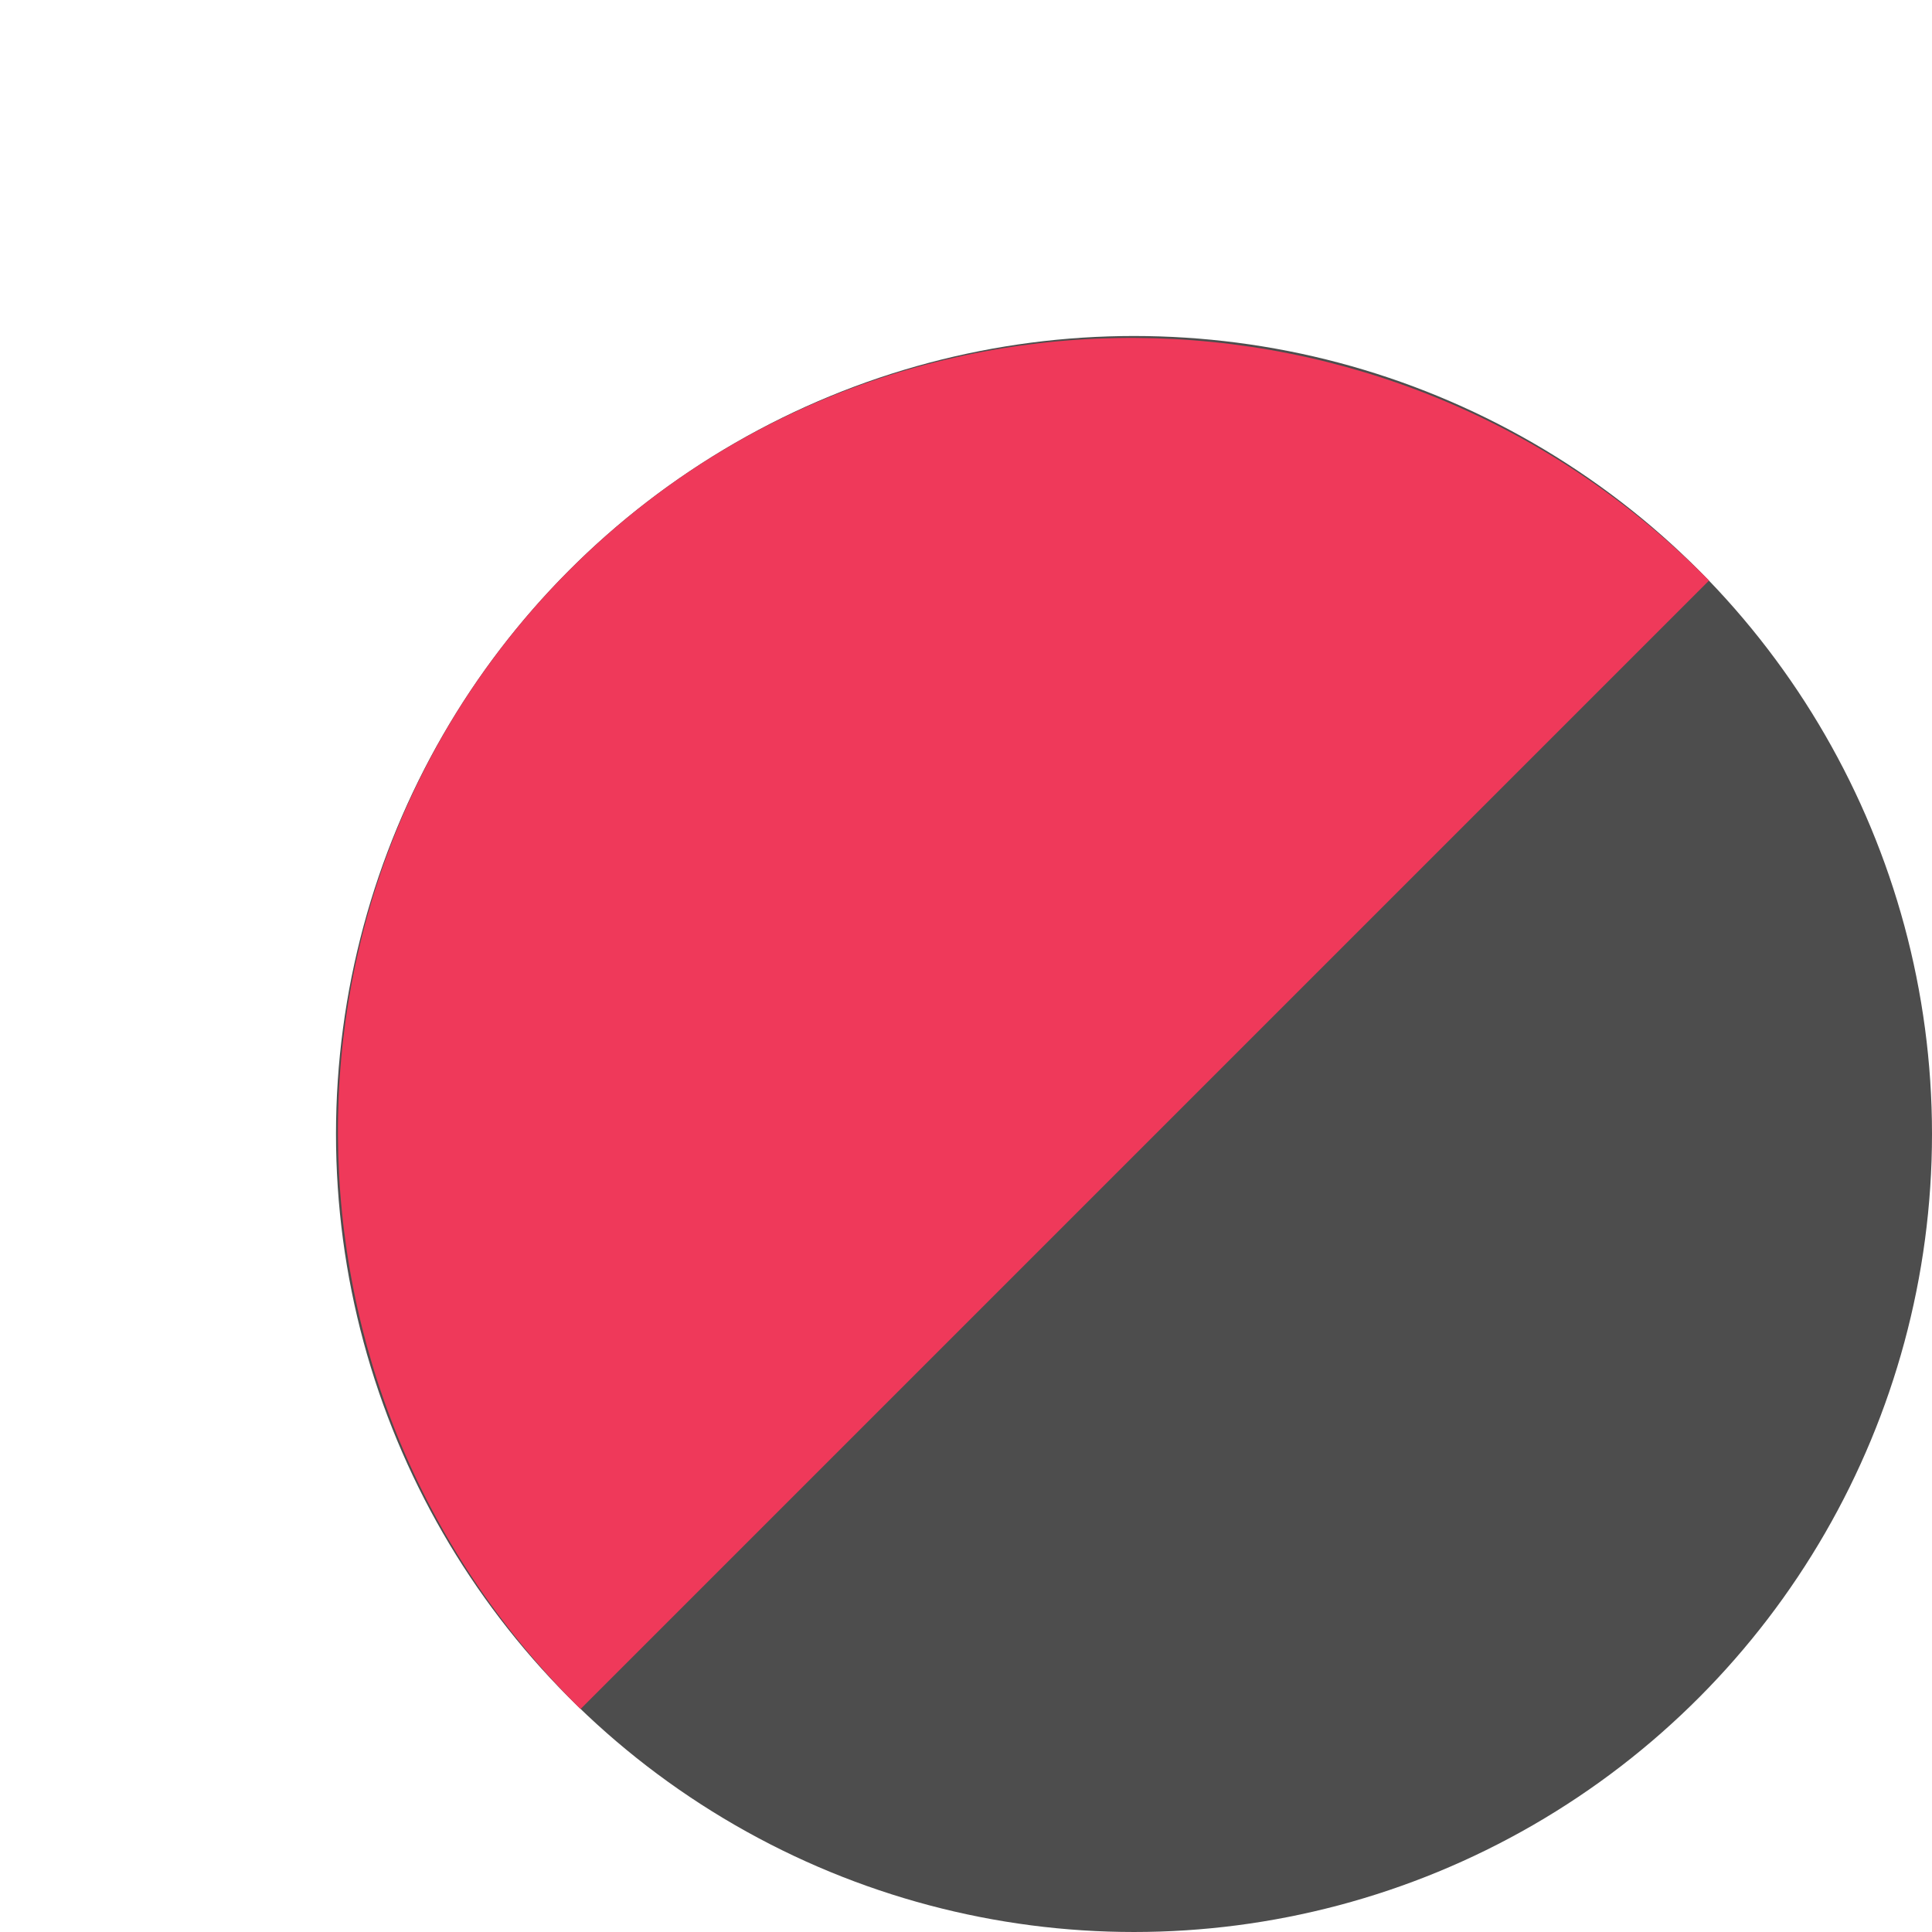 <svg width="161" height="161" viewBox="0 0 161 161" fill="none" xmlns="http://www.w3.org/2000/svg">
<circle cx="94.5" cy="94.5" r="66.5" fill="#4D4D4D"/>
<path fill-rule="evenodd" clip-rule="evenodd" d="M142.42 48.377C142.302 48.258 142.183 48.138 142.064 48.019C115.797 21.752 73.451 21.512 47.482 47.482C21.512 73.451 21.752 115.797 48.019 142.064C48.138 142.183 48.258 142.302 48.377 142.42L142.42 48.377Z" fill="#EF395A"/>
</svg>
